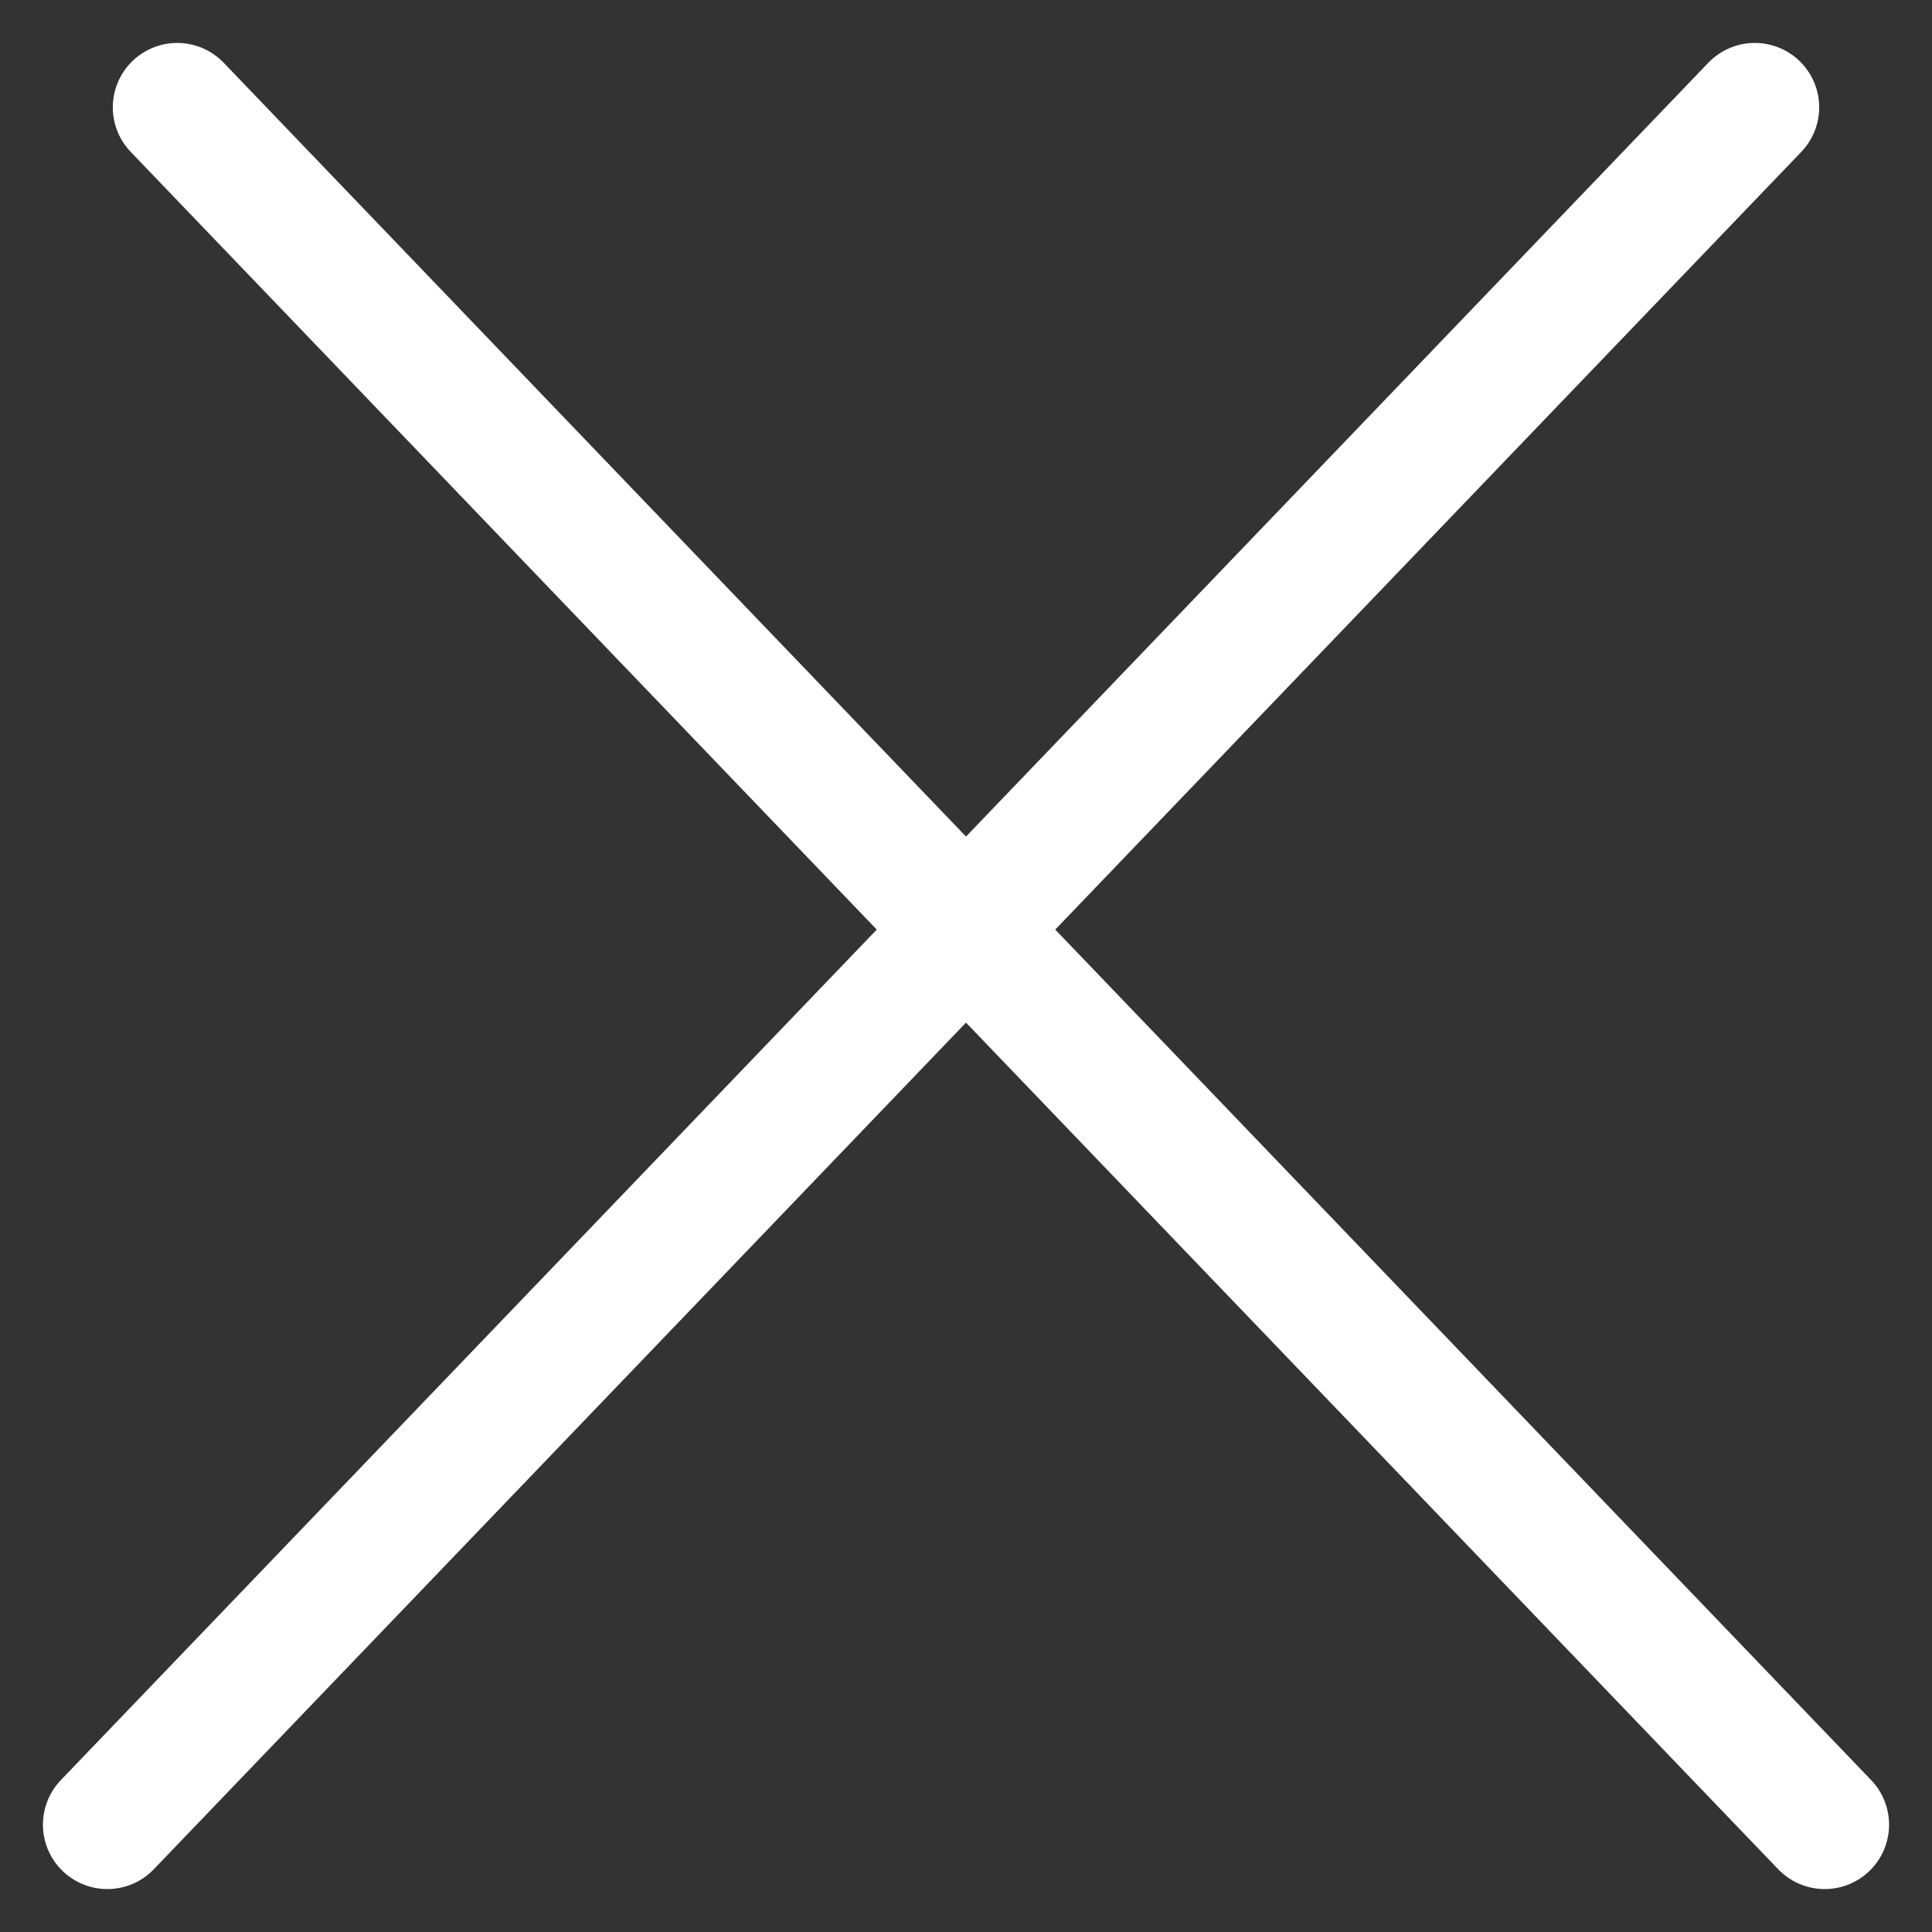 <svg width="18" height="18" viewBox="0 0 18 18" fill="none" xmlns="http://www.w3.org/2000/svg">
<rect x="0" y="0" width="18" height="18" fill="#333333" stroke="none"/>
<path d="M1.651 1L17 17M16.349 1L1 17" stroke="white" stroke-width="1.2" stroke-linecap="round" stroke-linejoin="round"/>
</svg>
